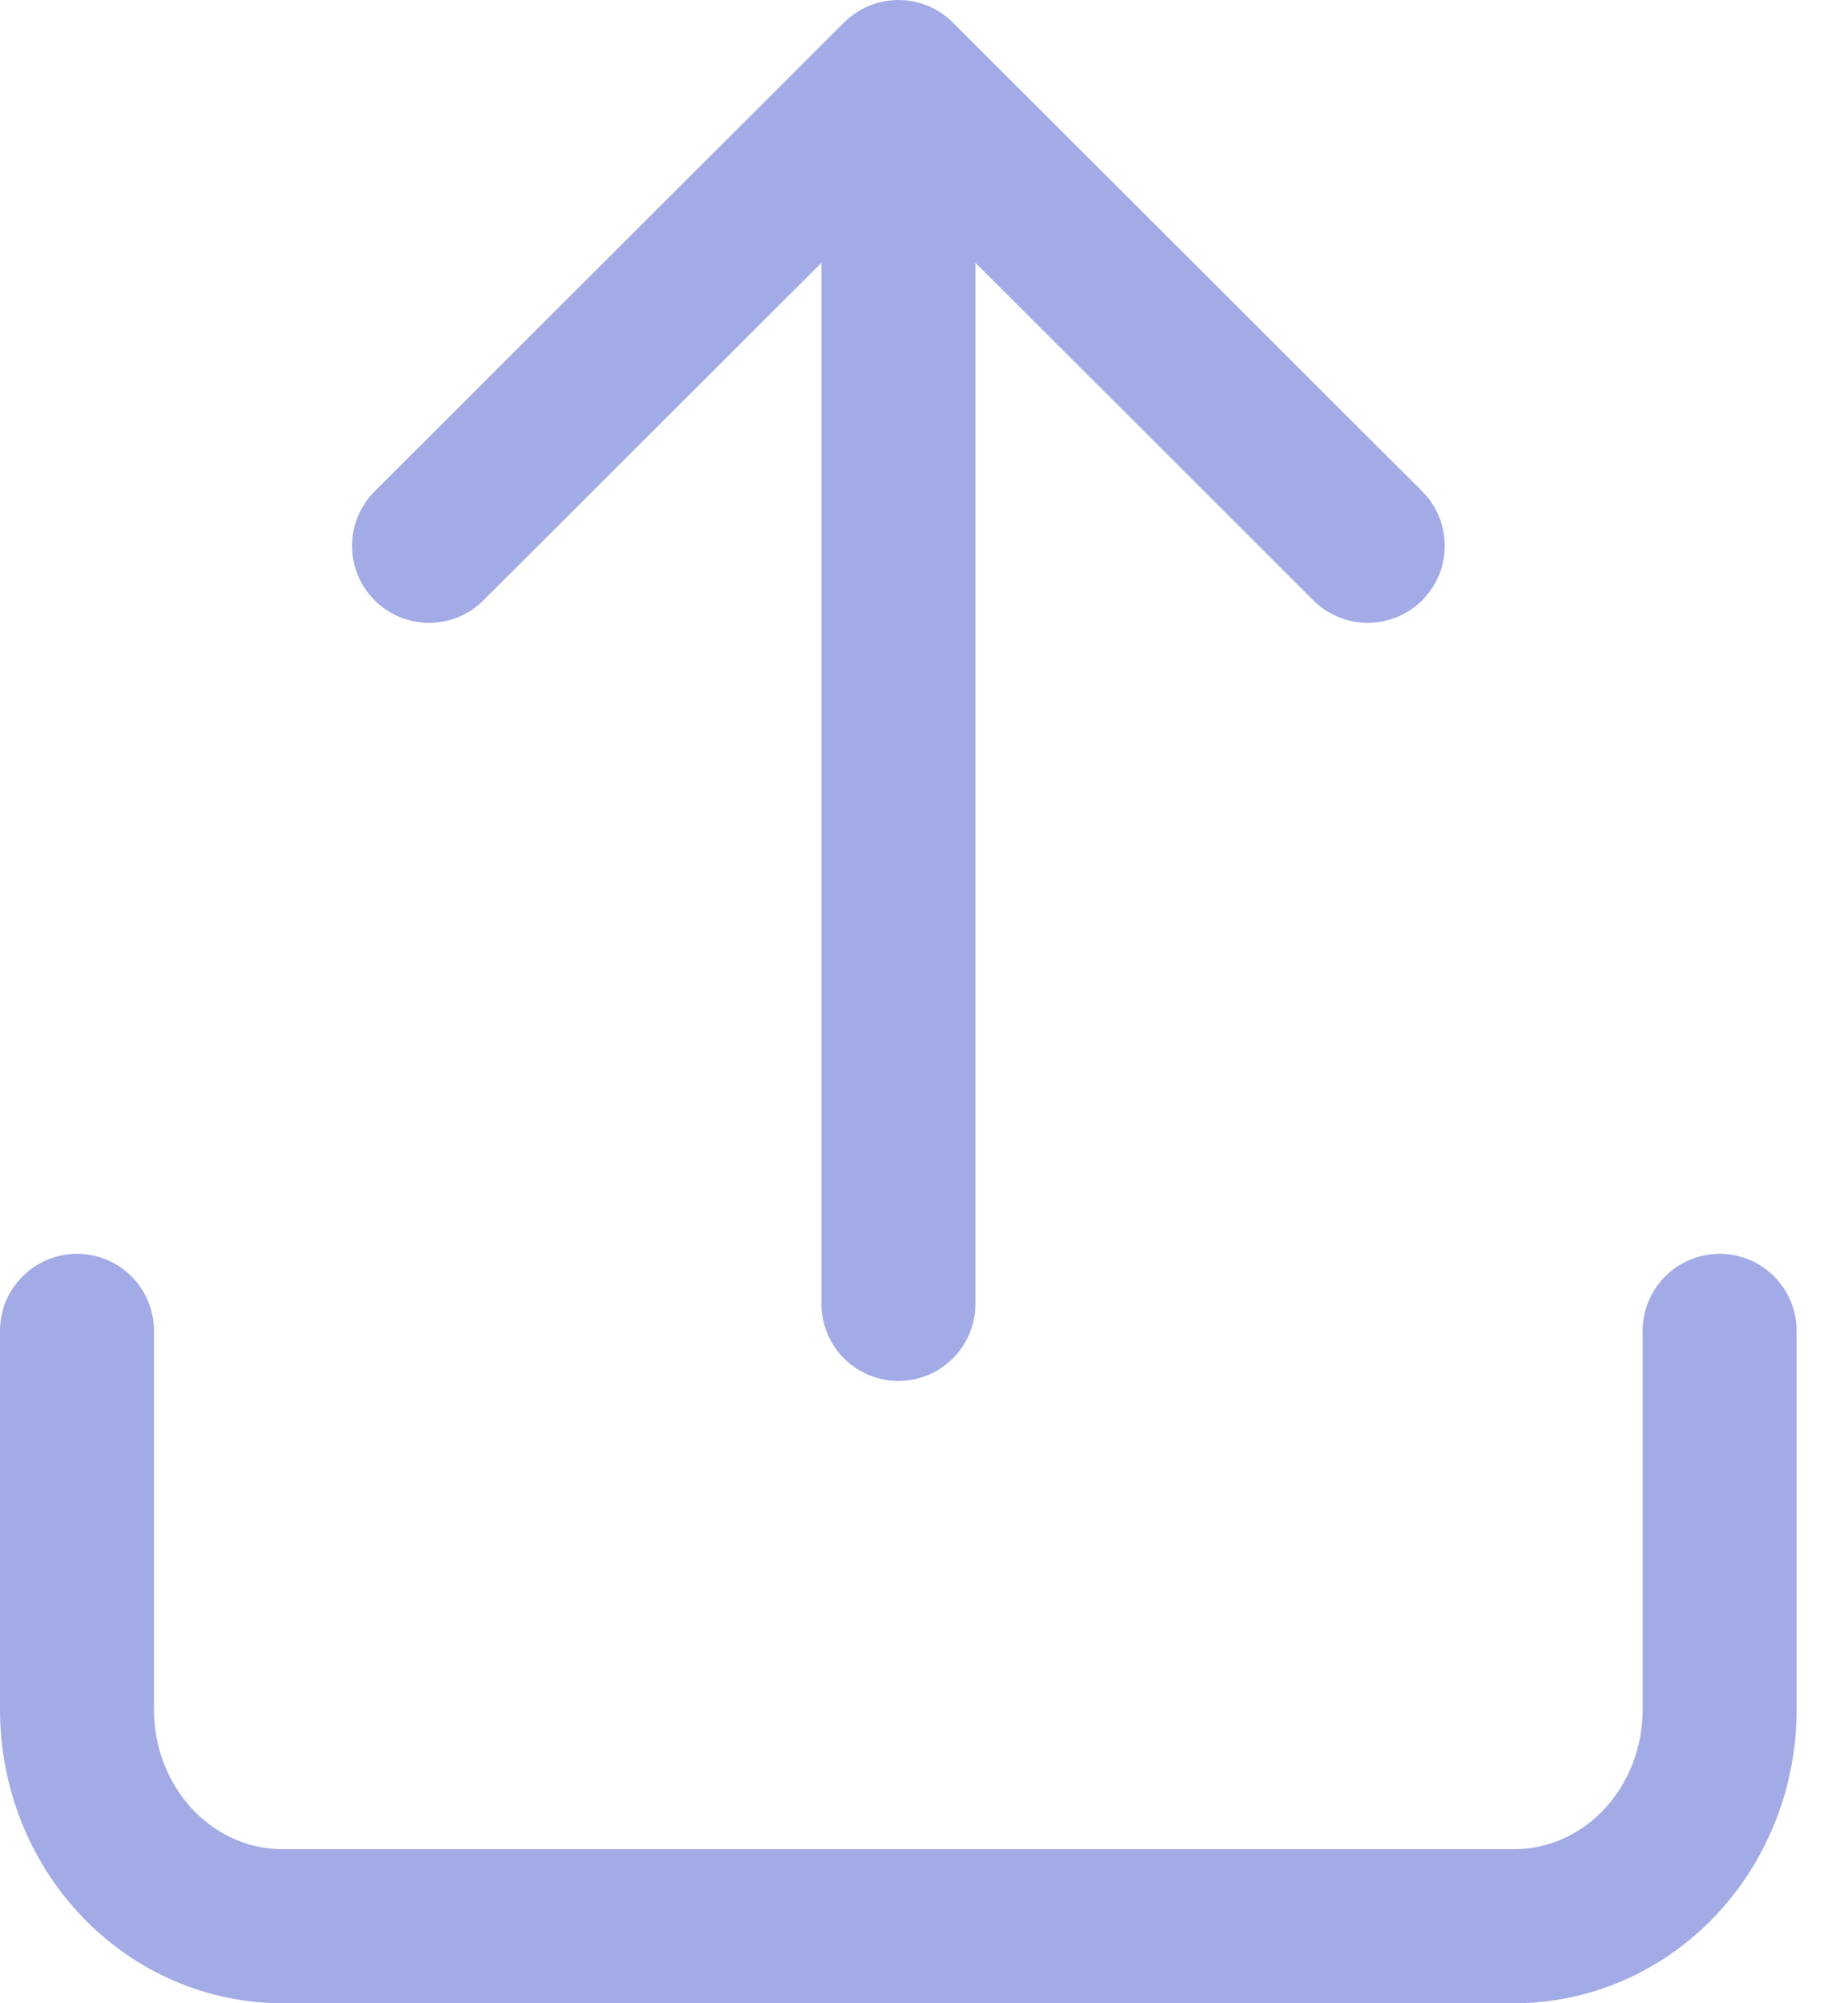 <svg width="24" height="26" viewBox="0 0 24 26" fill="none" xmlns="http://www.w3.org/2000/svg">
<path d="M1 17.273V22.19C1 22.935 1.281 23.65 1.781 24.177C2.281 24.704 2.959 25 3.667 25H19.667C20.374 25 21.052 24.704 21.552 24.177C22.052 23.65 22.333 22.935 22.333 22.19V17.273M11.668 16.923L11.668 1M11.668 1L5.572 7.084M11.668 1L17.763 7.084" stroke="#A3ABE6" stroke-width="2" stroke-linecap="round" stroke-linejoin="round"/>
</svg>
